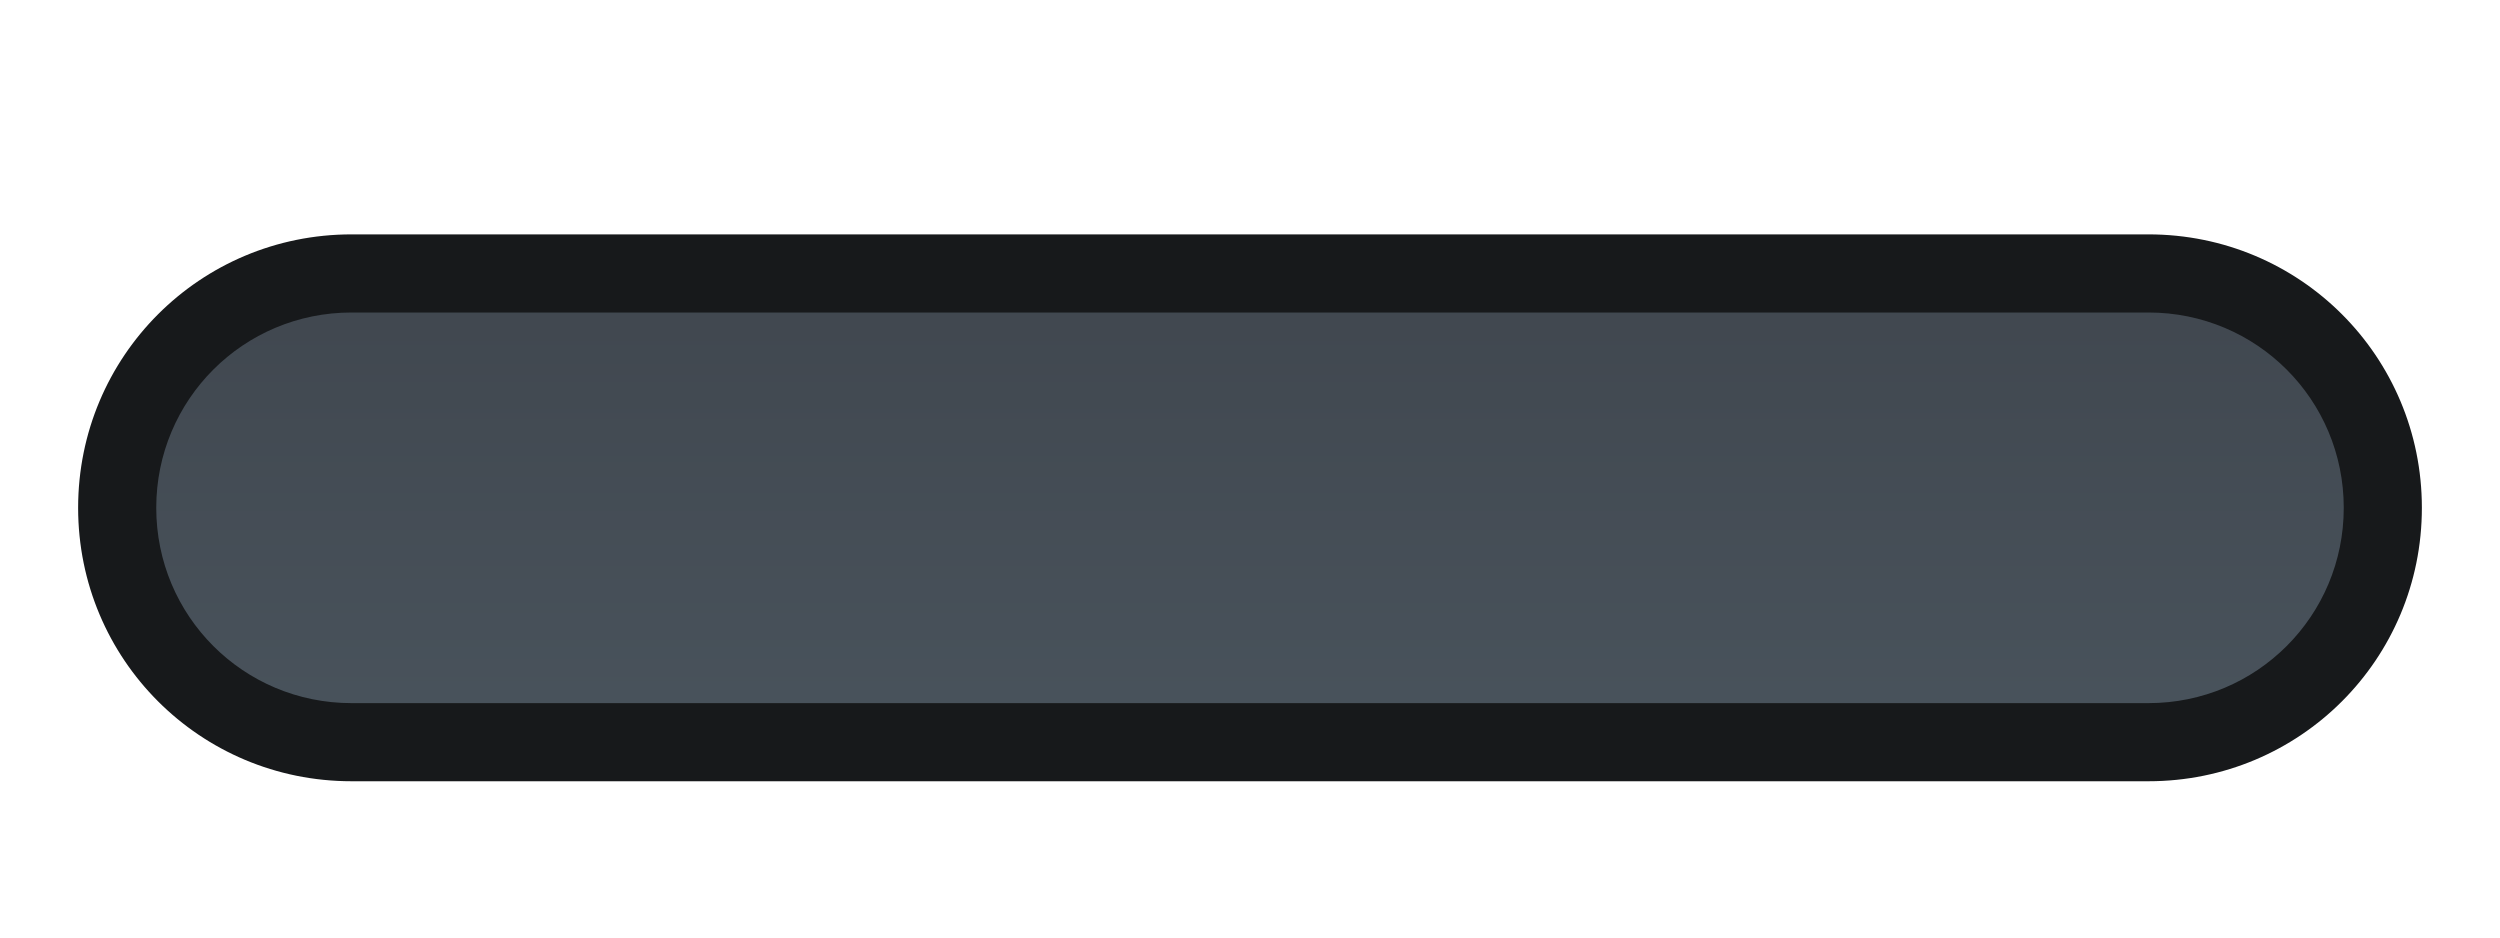 <svg xmlns="http://www.w3.org/2000/svg" xmlns:svg="http://www.w3.org/2000/svg" xmlns:xlink="http://www.w3.org/1999/xlink" id="svg2" width="32" height="12" version="1.1"><defs id="defs4"><linearGradient id="linearGradient3800"><stop id="stop3802" offset="0" stop-color="#40474f" stop-opacity="1"/><stop id="stop3804" offset="1" stop-color="#49535c" stop-opacity="1"/></linearGradient><linearGradient id="linearGradient3806" x1="3.688" x2="9.357" y1="1036.407" y2="1036.407" gradientTransform="translate(1040.384,-1052.429)" gradientUnits="userSpaceOnUse" xlink:href="#linearGradient3800"/></defs><g id="layer1" transform="translate(0,-1040.362)"><rect id="rect3798" width="5.67" height="28.714" x="1044.072" y="-30.379" fill="url(#linearGradient3806)" fill-opacity="1" ry="2.564" transform="matrix(0,1,-1,0,0,0)"/><path id="rect3755" fill="#17191b" fill-opacity="1" d="m 31,1046.862 c 0,-1.939 -1.561,-3.5 -3.5,-3.5 l -23,0 c -1.939,0 -3.5,1.561 -3.5,3.5 0,1.939 1.561,3.5 3.5,3.5 l 23,0 c 1.939,0 3.5,-1.561 3.5,-3.5 z m -1,0 c 0,1.385 -1.115,2.5 -2.5,2.5 l -23,0 c -1.385,0 -2.5,-1.115 -2.5,-2.5 0,-1.385 1.115,-2.5 2.5,-2.5 l 23,0 c 1.385,0 2.5,1.115 2.5,2.5 z"/></g></svg>